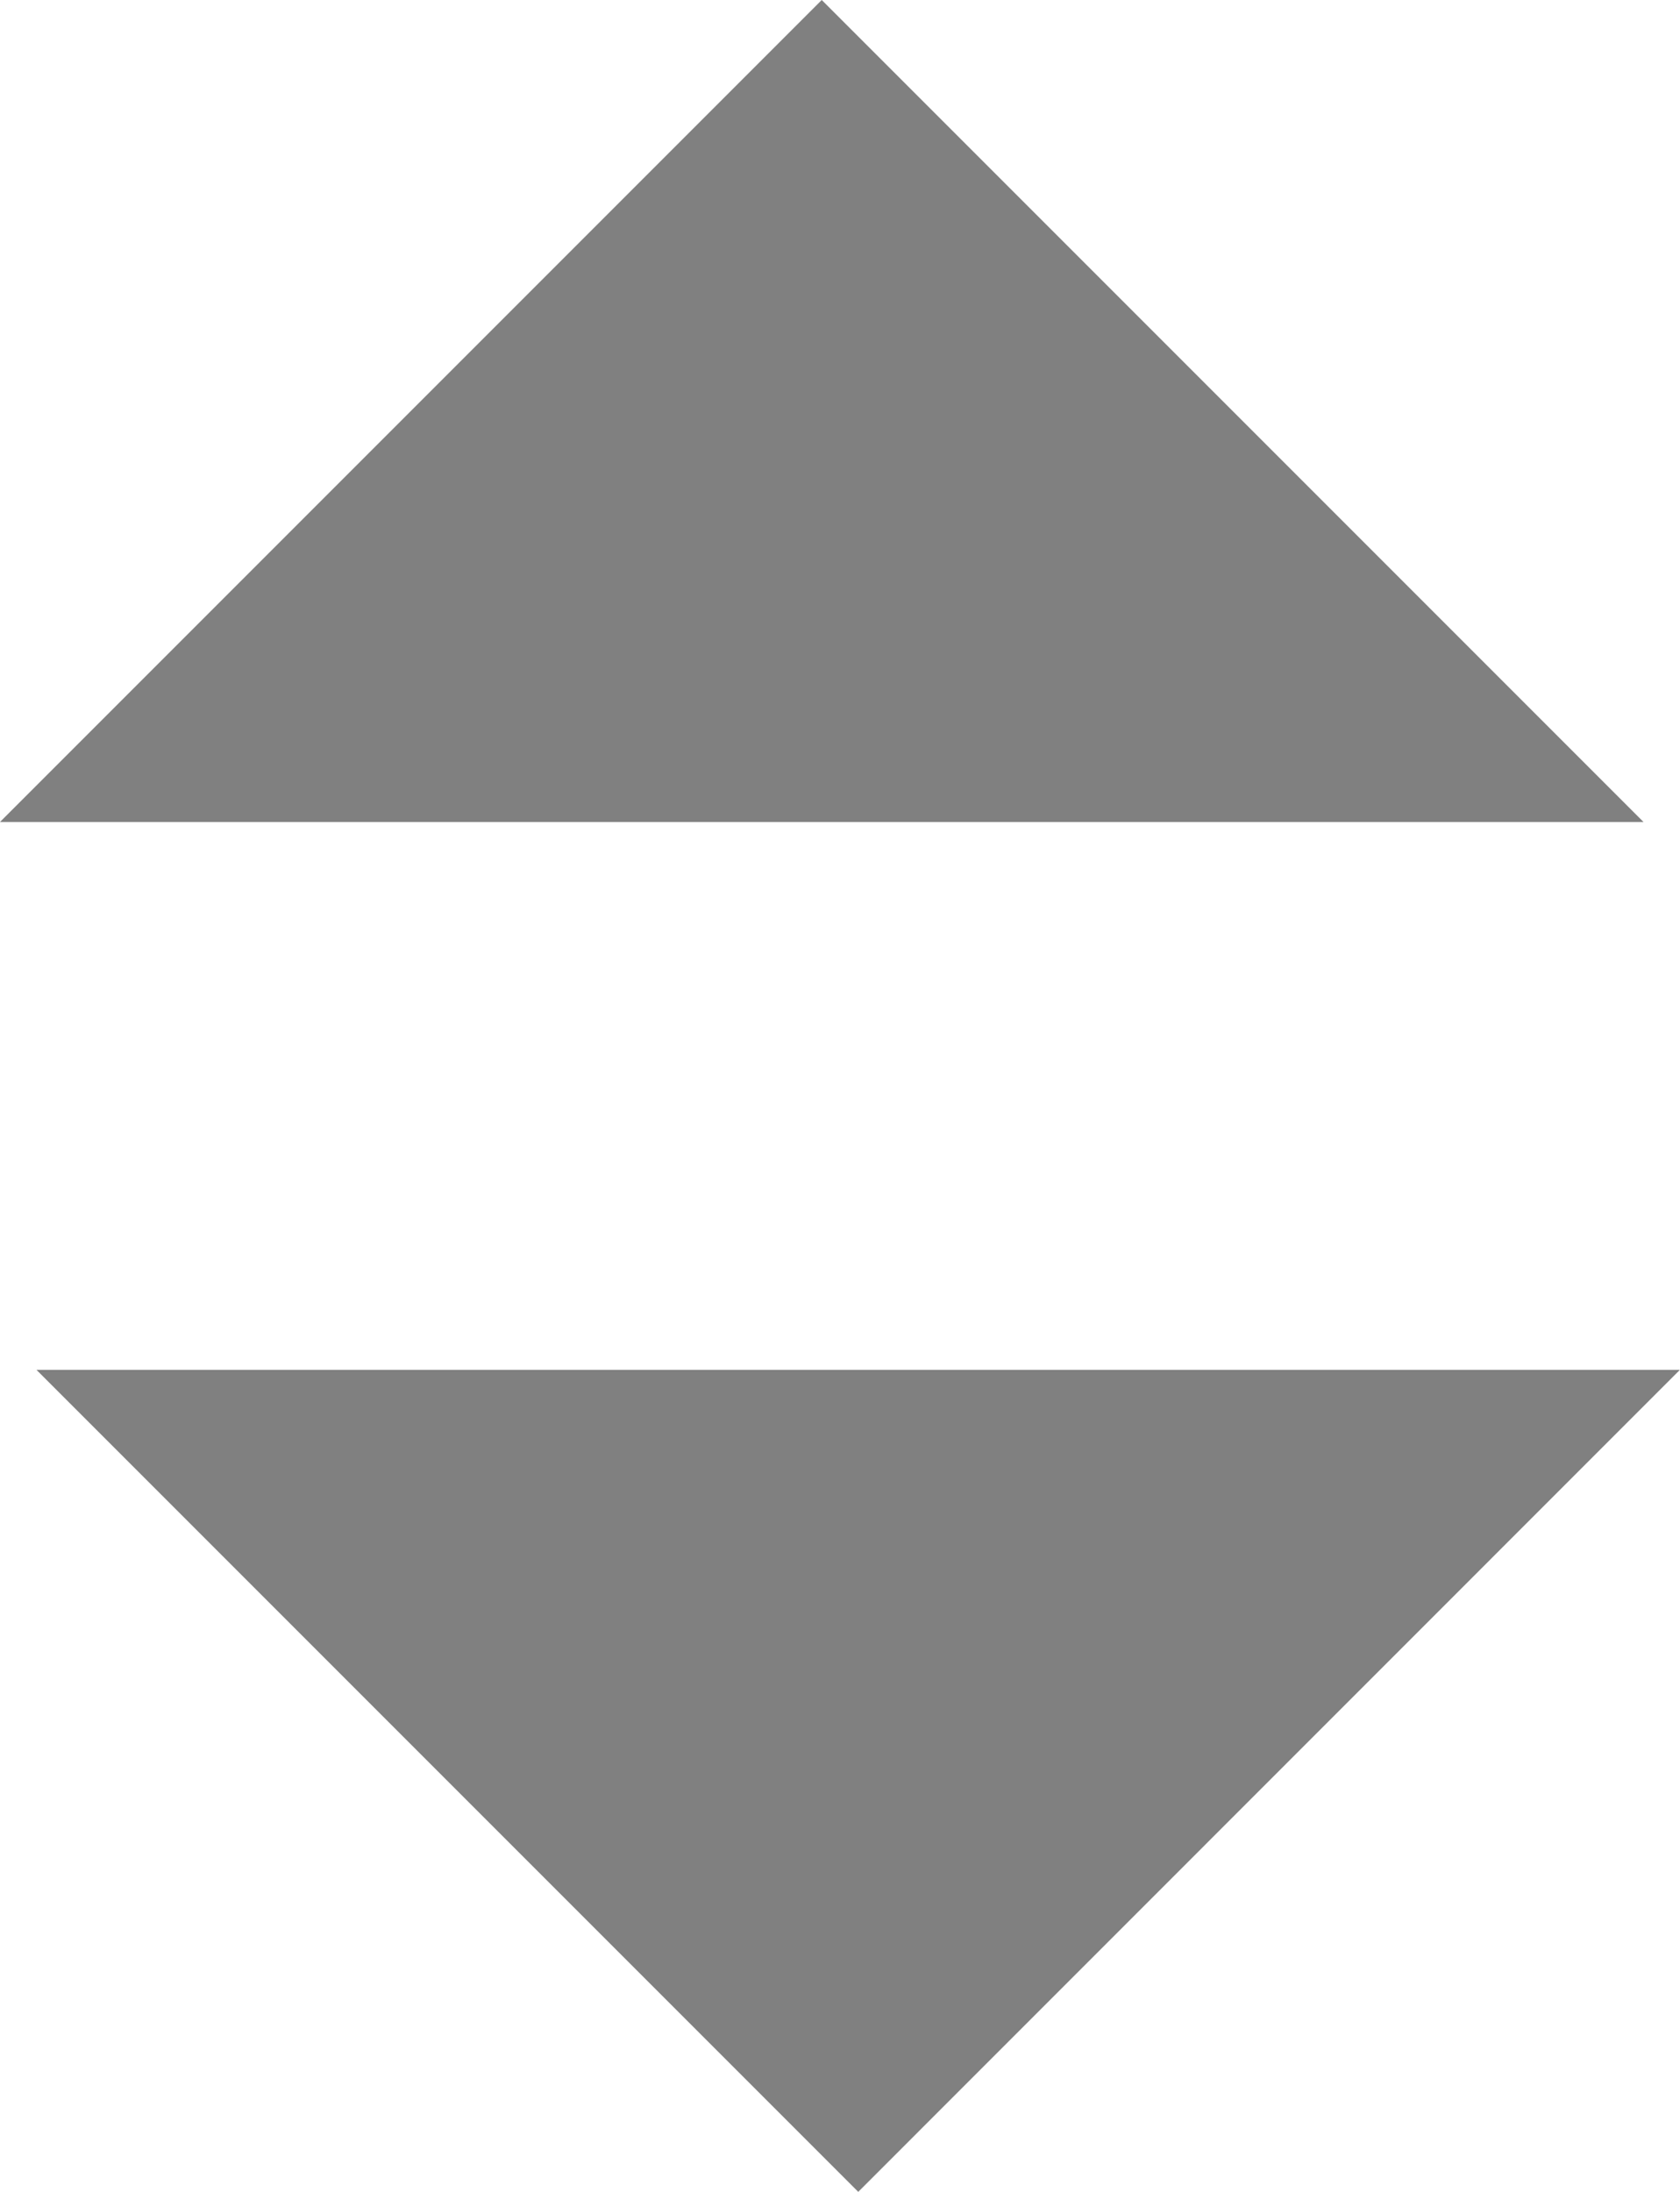 <svg xmlns="http://www.w3.org/2000/svg" width="13.44" height="17.53" viewBox="0 0 13.44 17.53">
  <g id="up-down_arrow" transform="translate(0)">
    <path id="Icon_ionic-md-arrow-dropdown" data-name="Icon ionic-md-arrow-dropdown" d="M9,13.5l6.574,6.574L22.147,13.5Z" transform="translate(-8.708 -2.544)" fill="gray"/>
    <path id="Icon_ionic-md-arrow-dropup" data-name="Icon ionic-md-arrow-dropup" d="M9,20.074,15.574,13.5l6.574,6.574Z" transform="translate(-9 -13.5)" fill="gray"/>
  </g>
</svg>
